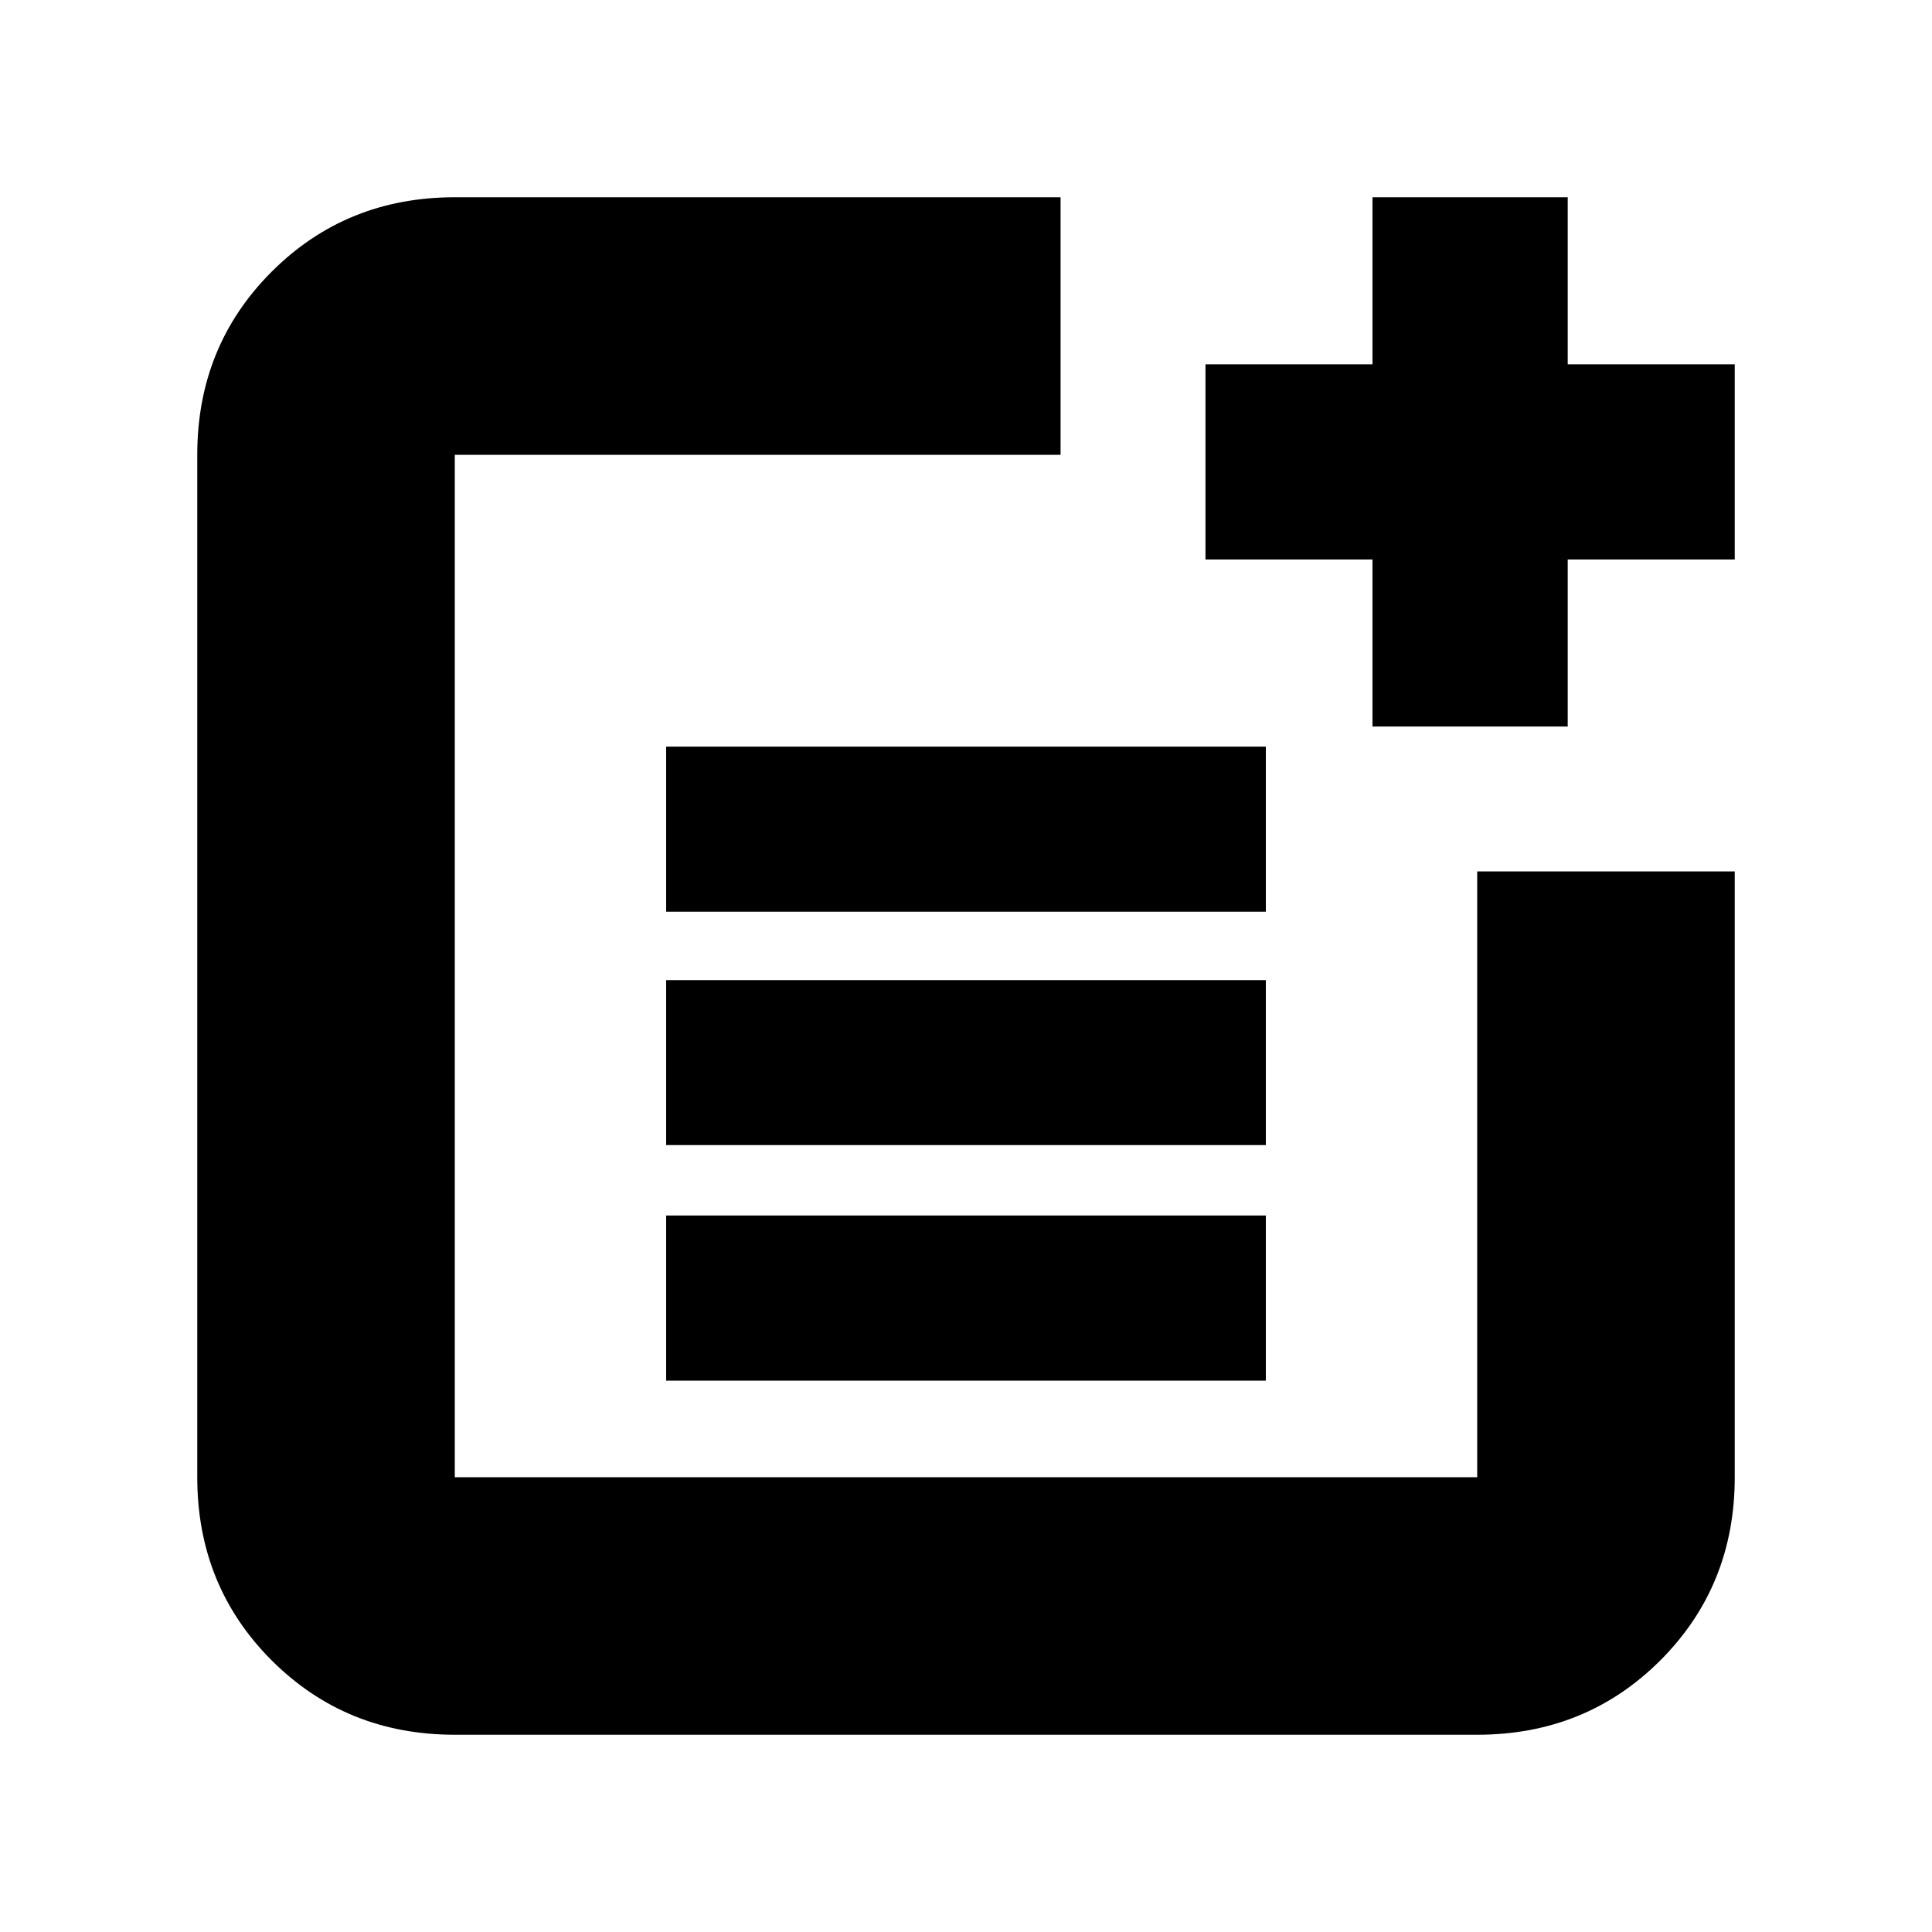 <svg xmlns="http://www.w3.org/2000/svg" height="20" width="20"><path d="M4.708 17.958q-1.125 0-1.896-.77-.77-.771-.77-1.896V4.708q0-1.125.77-1.895.771-.771 1.896-.771h6.271v2.666H4.708v10.584h10.584V9.021h2.666v6.271q0 1.125-.77 1.896-.771.77-1.896.77Zm2.188-3.666v-1.709h6.208v1.709Zm0-2.438v-1.708h6.208v1.708Zm0-2.416V7.729h6.208v1.709Zm7.312-1.917V5.792h-1.729V3.771h1.729V2.042h2.021v1.729h1.729v2.021h-1.729v1.729Z"/></svg>